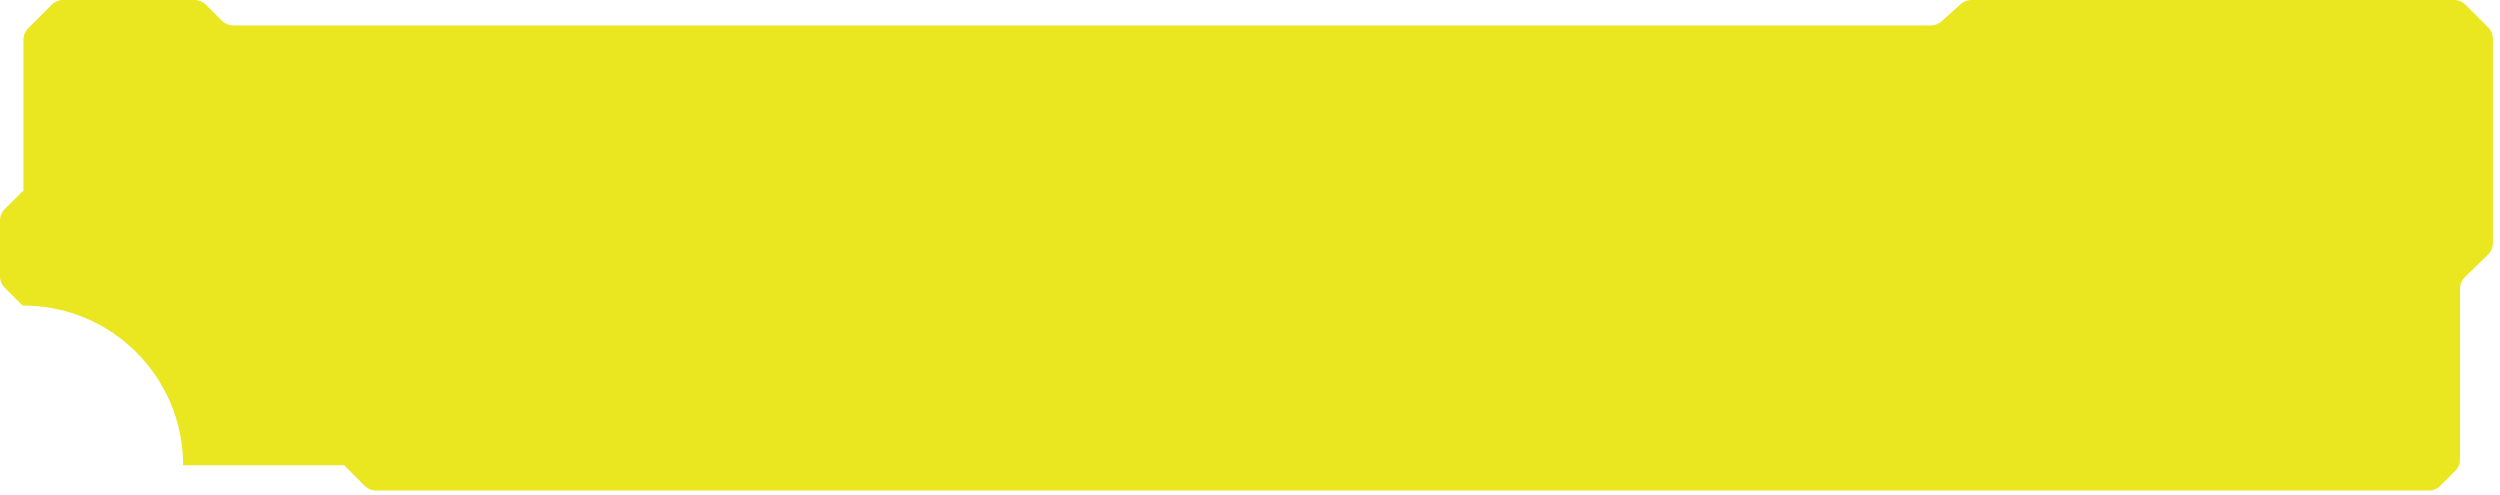 <svg width="323" height="64" viewBox="0 0 323 64" fill="none" xmlns="http://www.w3.org/2000/svg">
<path d="M317.066 0H254.721C254.204 0 253.704 0.191 253.318 0.539L250.856 2.75C250.47 3.095 249.972 3.288 249.453 3.288H30.139C29.578 3.288 29.042 3.064 28.647 2.666L26.619 0.622C26.226 0.224 25.69 0 25.13 0H8.161C7.604 0 7.068 0.222 6.674 0.617L3.641 3.66C3.248 4.053 3.029 4.587 3.029 5.142V24.71H2.919L0.617 27.012C0.222 27.408 0 27.942 0 28.497V35.688C0 36.246 0.222 36.779 0.615 37.173L2.917 39.474H3.026V39.477C14.424 39.477 23.662 48.715 23.662 60.112H44.572V60.222L47.109 62.76C47.502 63.153 48.036 63.375 48.594 63.375H313.811C314.369 63.375 314.903 63.153 315.296 62.76L317.219 60.837C317.612 60.444 317.834 59.91 317.834 59.352V37.304C317.834 36.737 318.062 36.193 318.47 35.798L321.465 32.886C321.858 32.493 322.08 31.959 322.08 31.401V5.014C322.08 4.456 321.858 3.922 321.465 3.529L318.551 0.615C318.158 0.222 317.624 0 317.066 0Z" fill="#EAE620"/>
</svg>
